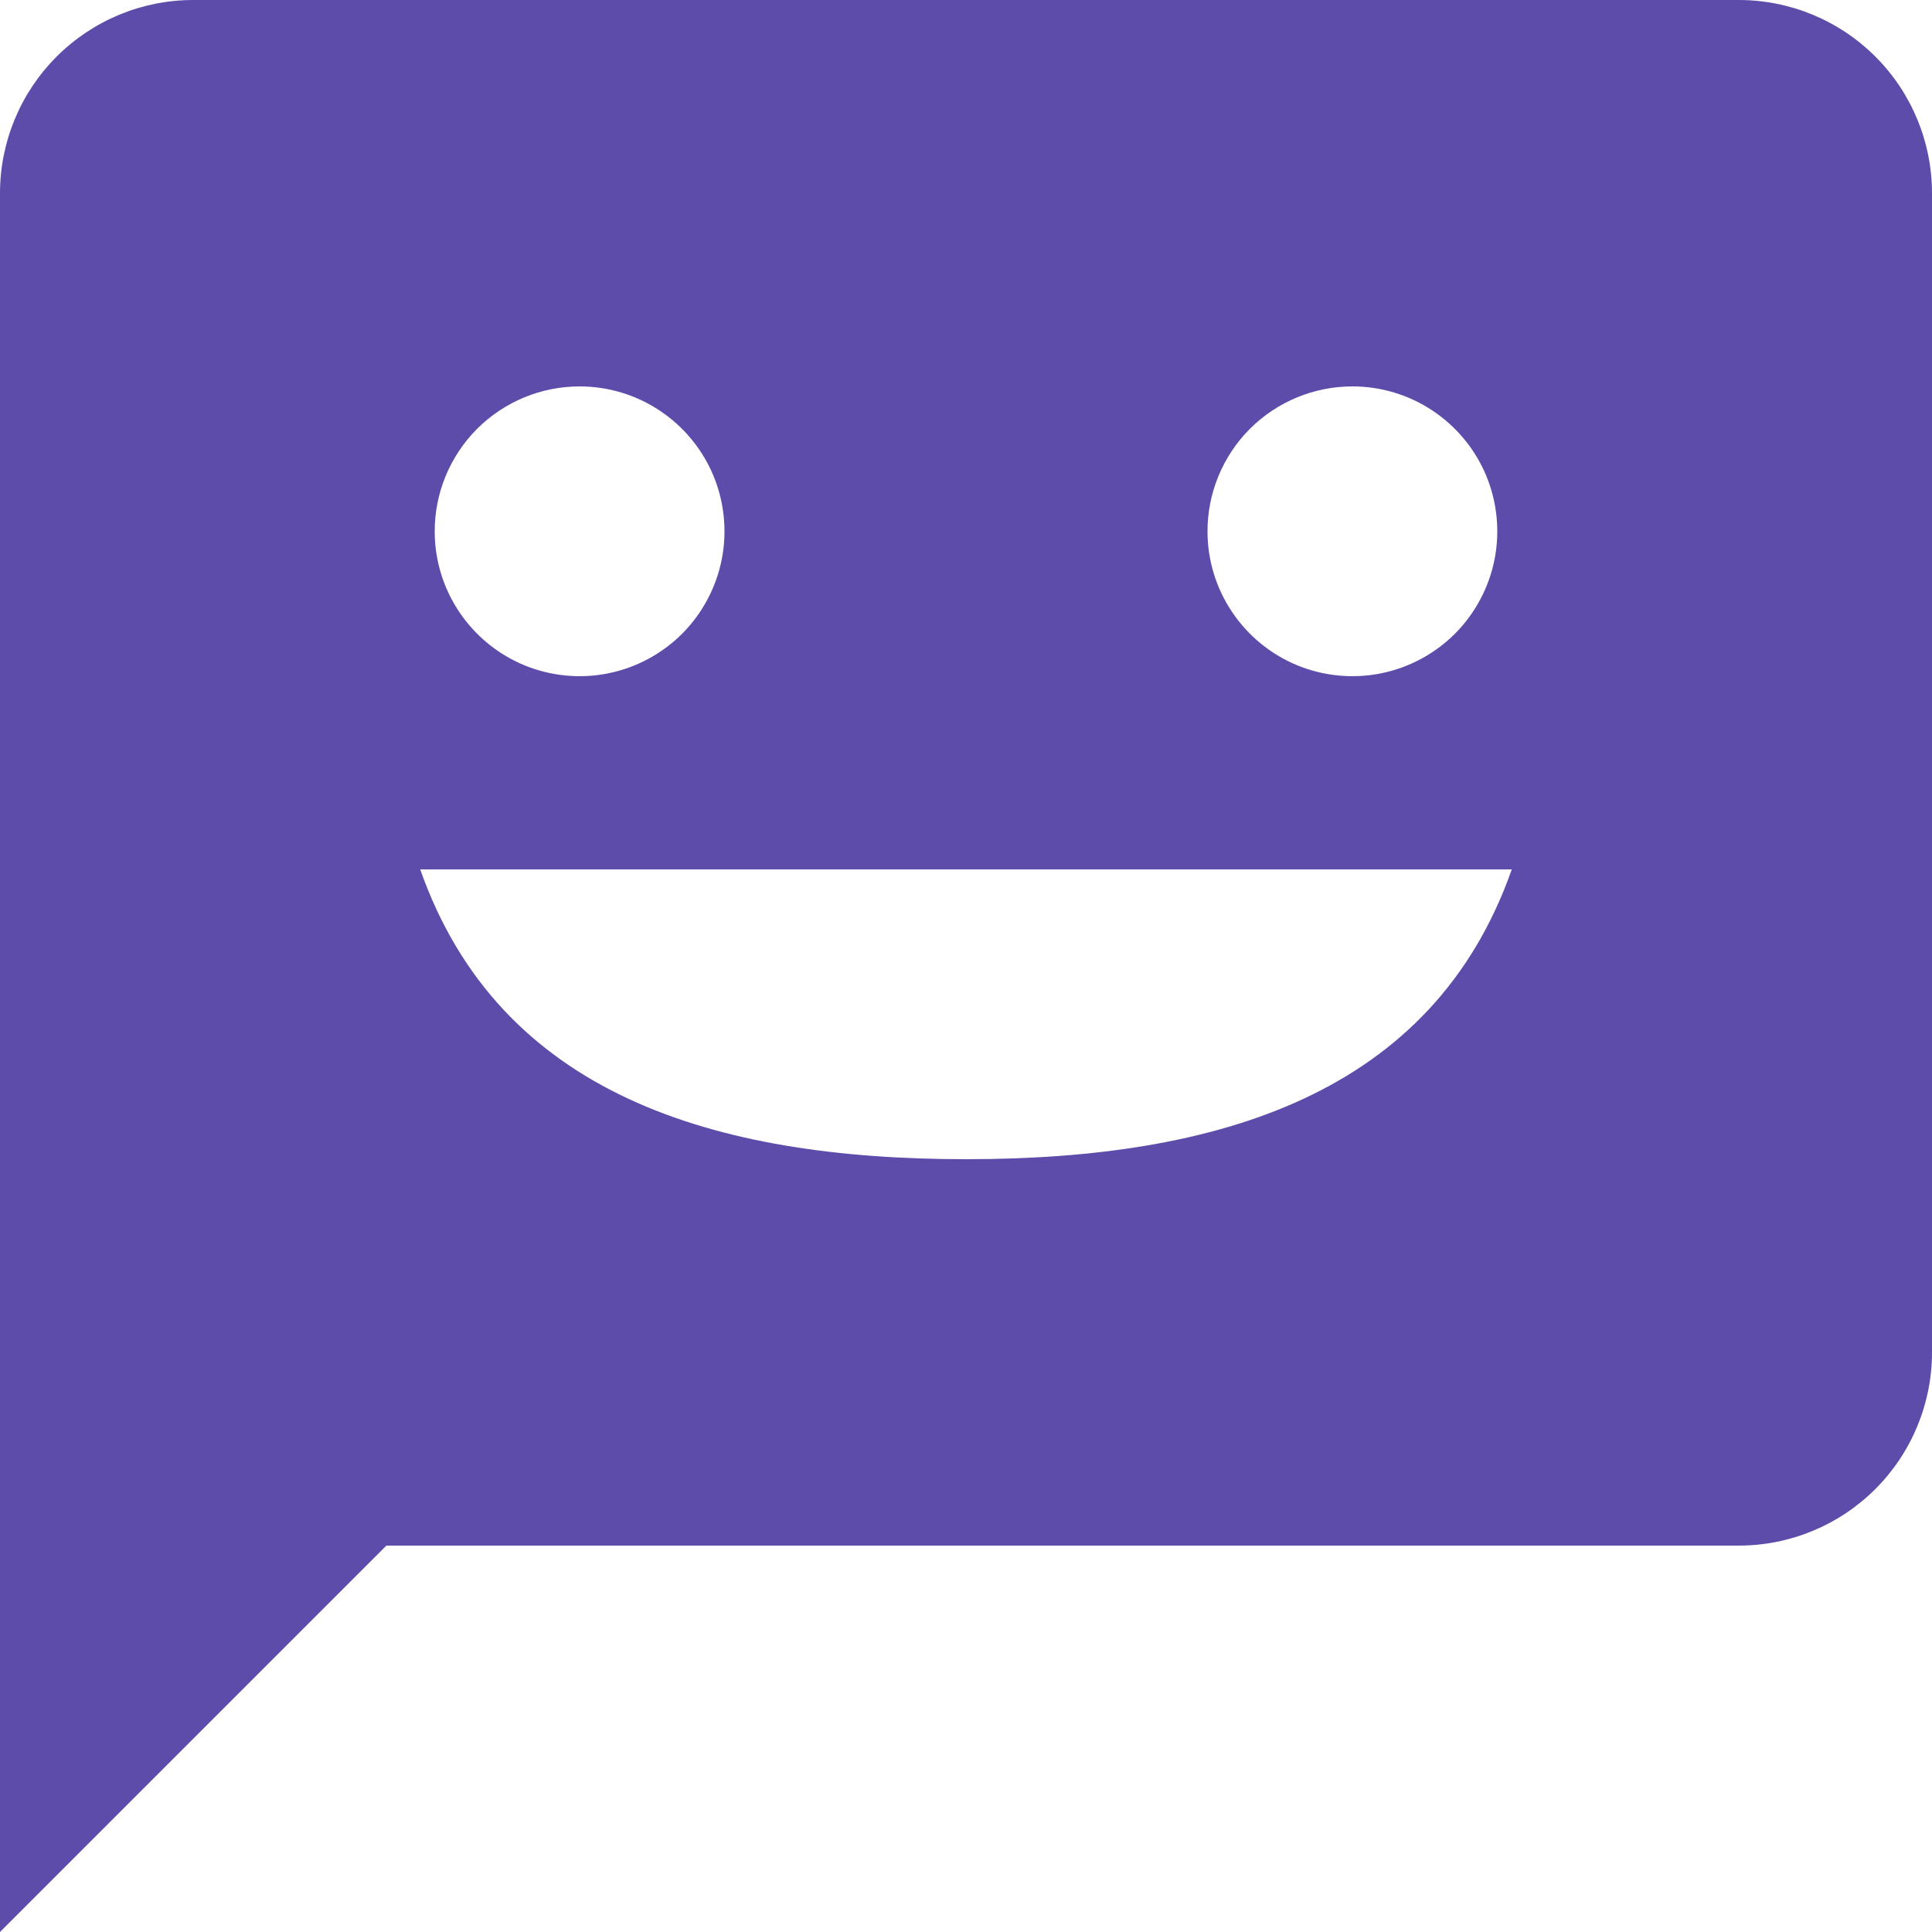 <svg width="20" height="20" viewBox="0 0 20 20" fill="none" xmlns="http://www.w3.org/2000/svg">
<path d="M18 0H2C1.47 0 0.961 0.211 0.586 0.586C0.211 0.961 0 1.47 0 2L0 20L4 16H18C18.53 16 19.039 15.789 19.414 15.414C19.789 15.039 20 14.53 20 14V2C20 1.47 19.789 0.961 19.414 0.586C19.039 0.211 18.53 0 18 0ZM14 4C14.297 4 14.587 4.088 14.833 4.253C15.08 4.418 15.272 4.652 15.386 4.926C15.499 5.2 15.529 5.502 15.471 5.793C15.413 6.084 15.27 6.351 15.061 6.561C14.851 6.77 14.584 6.913 14.293 6.971C14.002 7.029 13.7 6.999 13.426 6.886C13.152 6.772 12.918 6.58 12.753 6.333C12.588 6.087 12.5 5.797 12.5 5.5C12.5 5.102 12.658 4.721 12.939 4.439C13.221 4.158 13.602 4 14 4ZM6 4C6.297 4 6.587 4.088 6.833 4.253C7.08 4.418 7.272 4.652 7.386 4.926C7.499 5.2 7.529 5.502 7.471 5.793C7.413 6.084 7.27 6.351 7.061 6.561C6.851 6.77 6.584 6.913 6.293 6.971C6.002 7.029 5.7 6.999 5.426 6.886C5.152 6.772 4.918 6.58 4.753 6.333C4.588 6.087 4.5 5.797 4.5 5.5C4.5 5.102 4.658 4.721 4.939 4.439C5.221 4.158 5.602 4 6 4ZM10 12C7.39 12 5.17 11.33 4.35 9H15.65C14.83 11.33 12.61 12 10 12Z" fill="#5E4CAB"/>
</svg>
